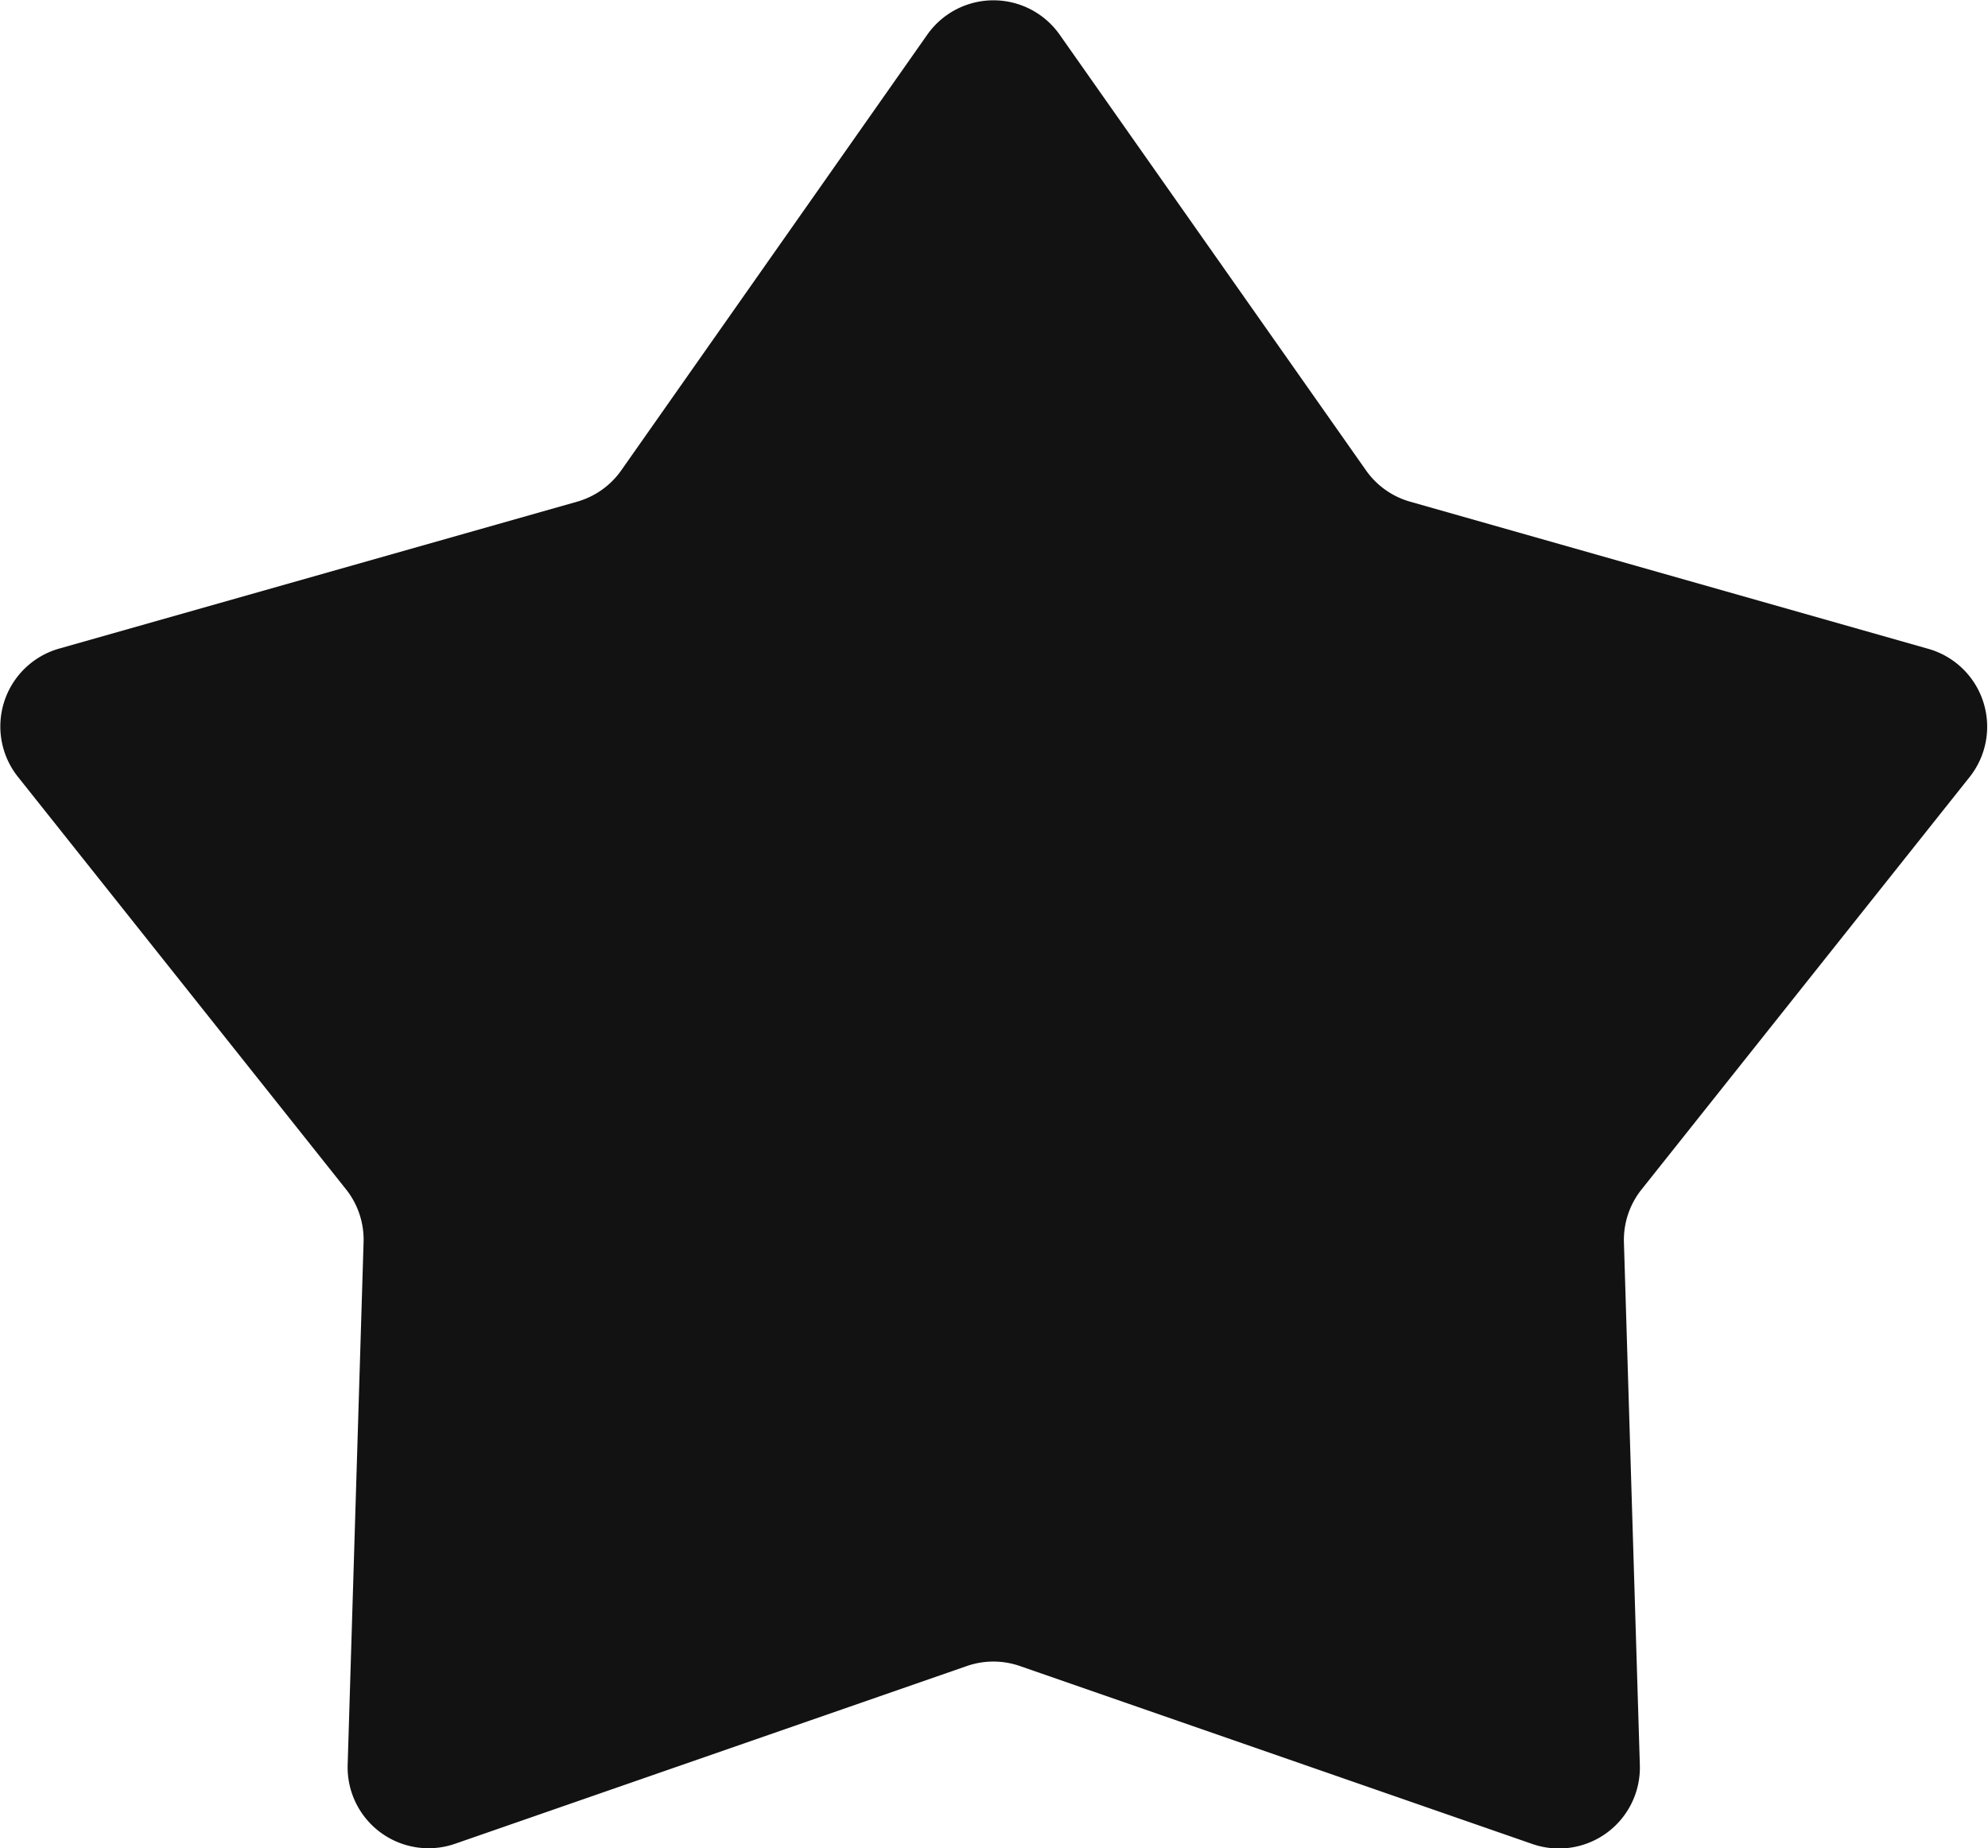 <svg xmlns="http://www.w3.org/2000/svg" width="24.097" height="22.405" viewBox="0 0 24.097 22.405"><path d="M11.6.786a.981.981,0,0,1,1.6,0l3.716,5.285a.981.981,0,0,0,.534.379l6.282,1.784a.981.981,0,0,1,.5,1.554l-3.977,5a.981.981,0,0,0-.213.641l.193,6.337a.981.981,0,0,1-1.3.956l-6.214-2.158a.981.981,0,0,0-.644,0L5.872,22.719a.981.981,0,0,1-1.3-.956l.193-6.337a.981.981,0,0,0-.213-.641l-3.977-5a.981.981,0,0,1,.5-1.554L7.354,6.45a.981.981,0,0,0,.534-.379Z" transform="translate(-0.358 -0.369)" fill="#121212"/></svg>